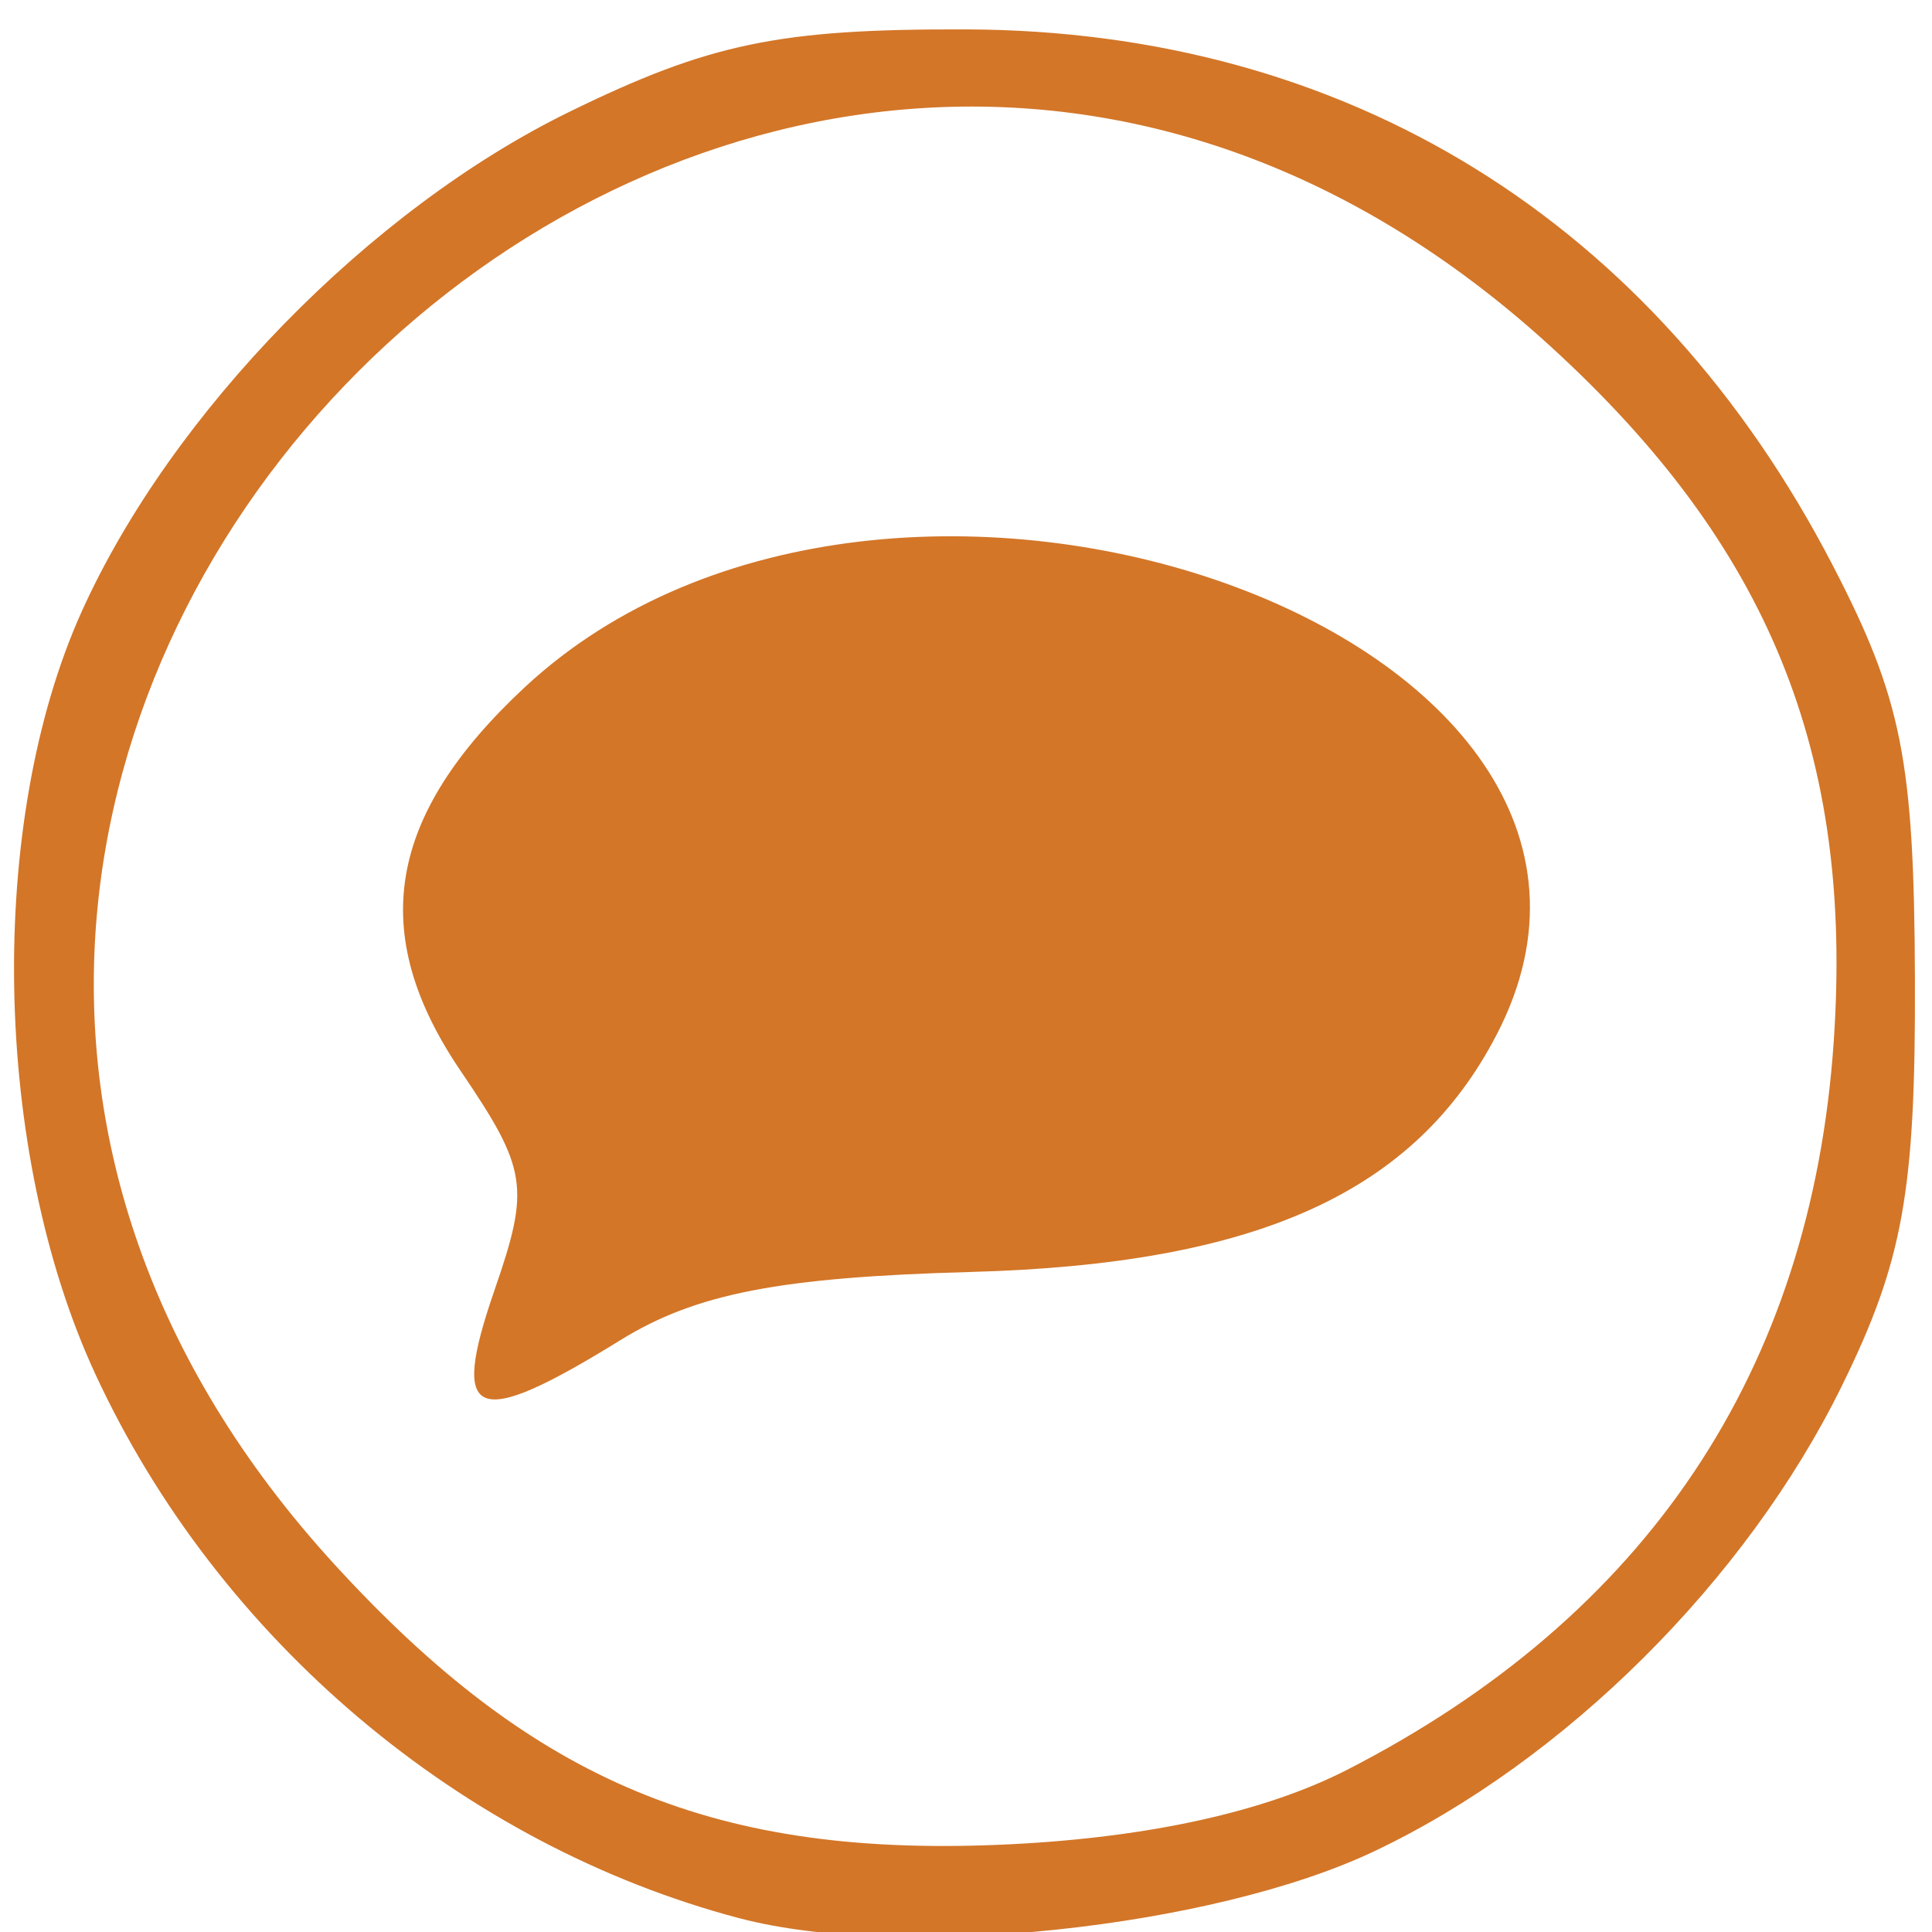 <?xml version="1.0" encoding="UTF-8" standalone="no"?>
<svg id="svg4187" xmlns:rdf="http://www.w3.org/1999/02/22-rdf-syntax-ns#" xmlns="http://www.w3.org/2000/svg" height="80" viewBox="0 0 80 80" width="80" version="1.1" xmlns:cc="http://creativecommons.org/ns#" xmlns:dc="http://purl.org/dc/elements/1.1/">
 <path id="path4199" d="m30.625 79.433c-11.526-3.045-21.598-11.555-26.681-22.543-4.262-9.213-4.502-22.84-.556-31.578 3.716-8.229 11.92-16.636 20.178-20.676 5.812-2.843 8.687-3.442 16.427-3.419 15.772.047 28.504 7.921 35.903 22.205 2.859 5.519 3.365 8.065 3.397 17.109.031 8.807-.488 11.695-3.035 16.875-3.956 8.046-11.488 15.532-19.383 19.265-6.707 3.172-19.572 4.525-26.25 2.76zm25.146-6.144c12.424-6.37 19.221-16.53 20.158-30.134.824-11.945-2.67-20.537-11.711-28.8-33.688-30.789-81.18 16.709-50.391 50.398 8.304 9.085 15.881 12.222 28.048 11.612 5.723-.287 10.53-1.351 13.896-3.077zm-35.289-19.884c1.471-4.249 1.356-4.988-1.409-9.062-3.868-5.7-3.059-10.558 2.645-15.875 15.168-14.141 48.802-2.153 40.267 14.352-3.397 6.569-9.929 9.523-21.775 9.849-7.927.218-11.396.892-14.523 2.825-6.052 3.74-7.08 3.328-5.205-2.087z" fill="#d37628"/>
</svg>
